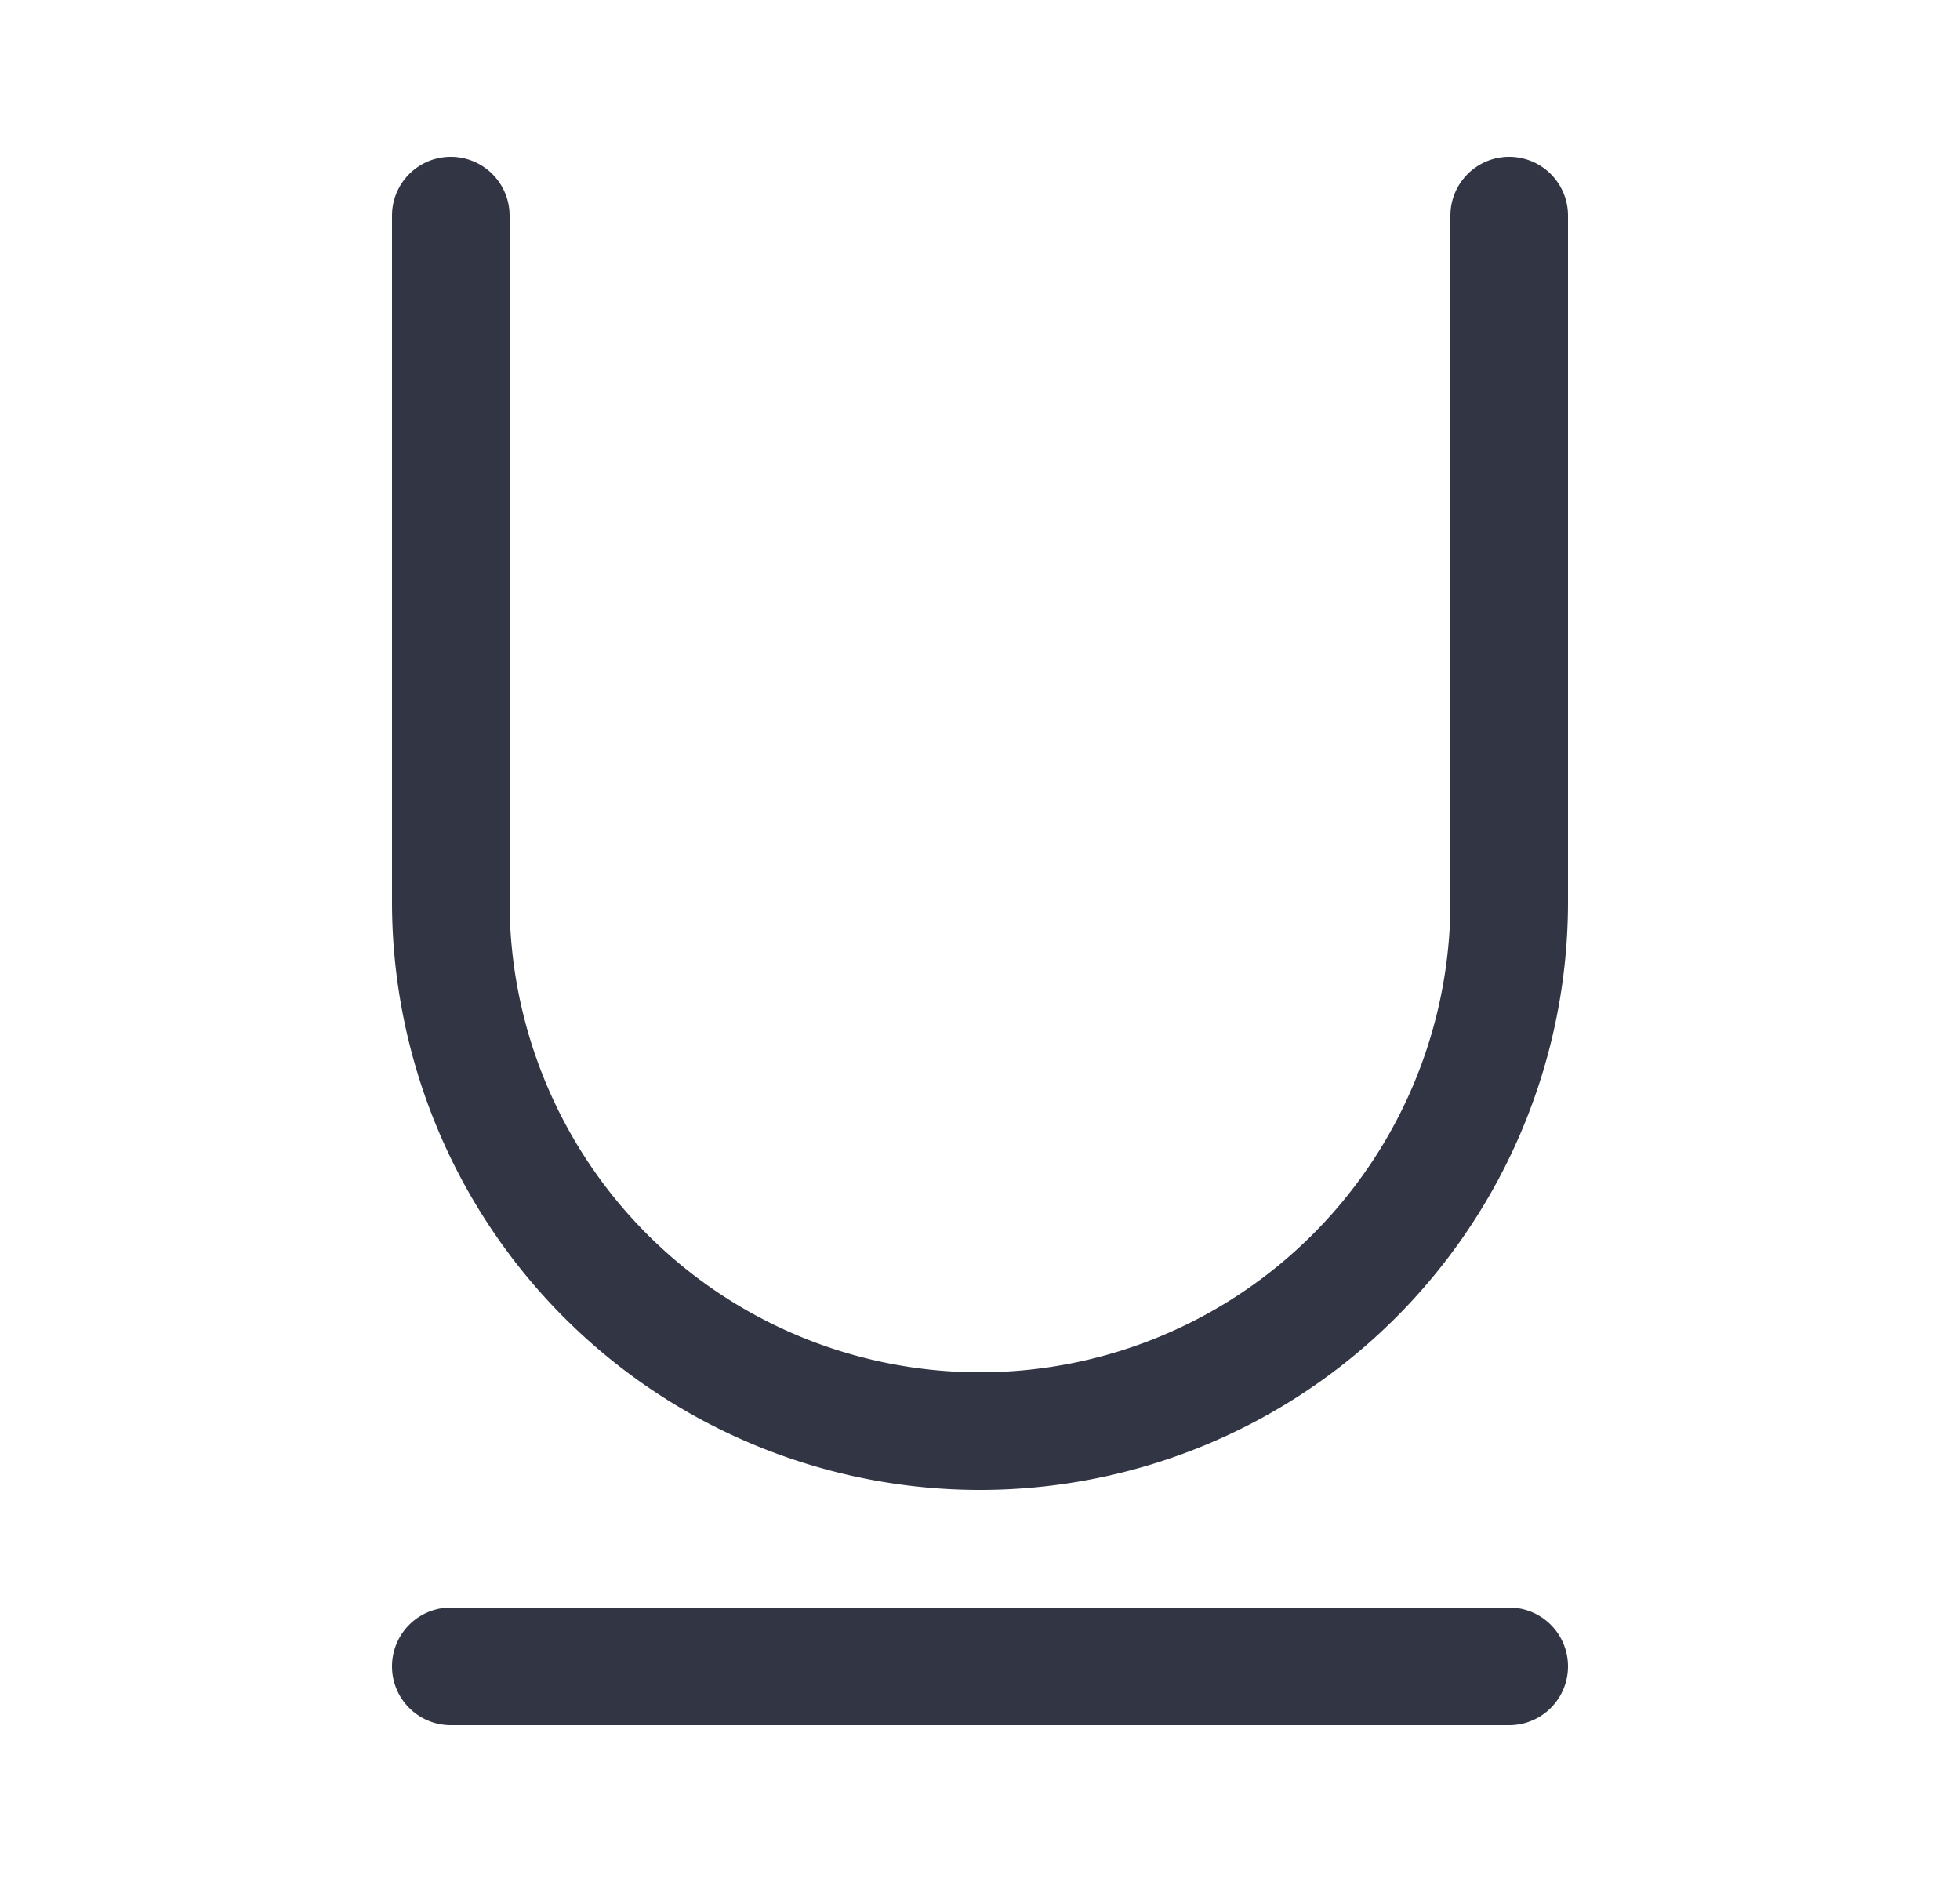 <svg viewBox="0 0 25 24" fill="none" xmlns="http://www.w3.org/2000/svg"><path d="M6.5 2.75a.75.75 0 00-1.5 0v8.75a7.5 7.5 0 0015 0V2.75a.75.75 0 00-1.5 0v8.75a6 6 0 01-12 0V2.75zM5.75 20.5a.75.75 0 000 1.5h13.5a.75.75 0 000-1.5H5.75z" fill="#323544"/></svg>